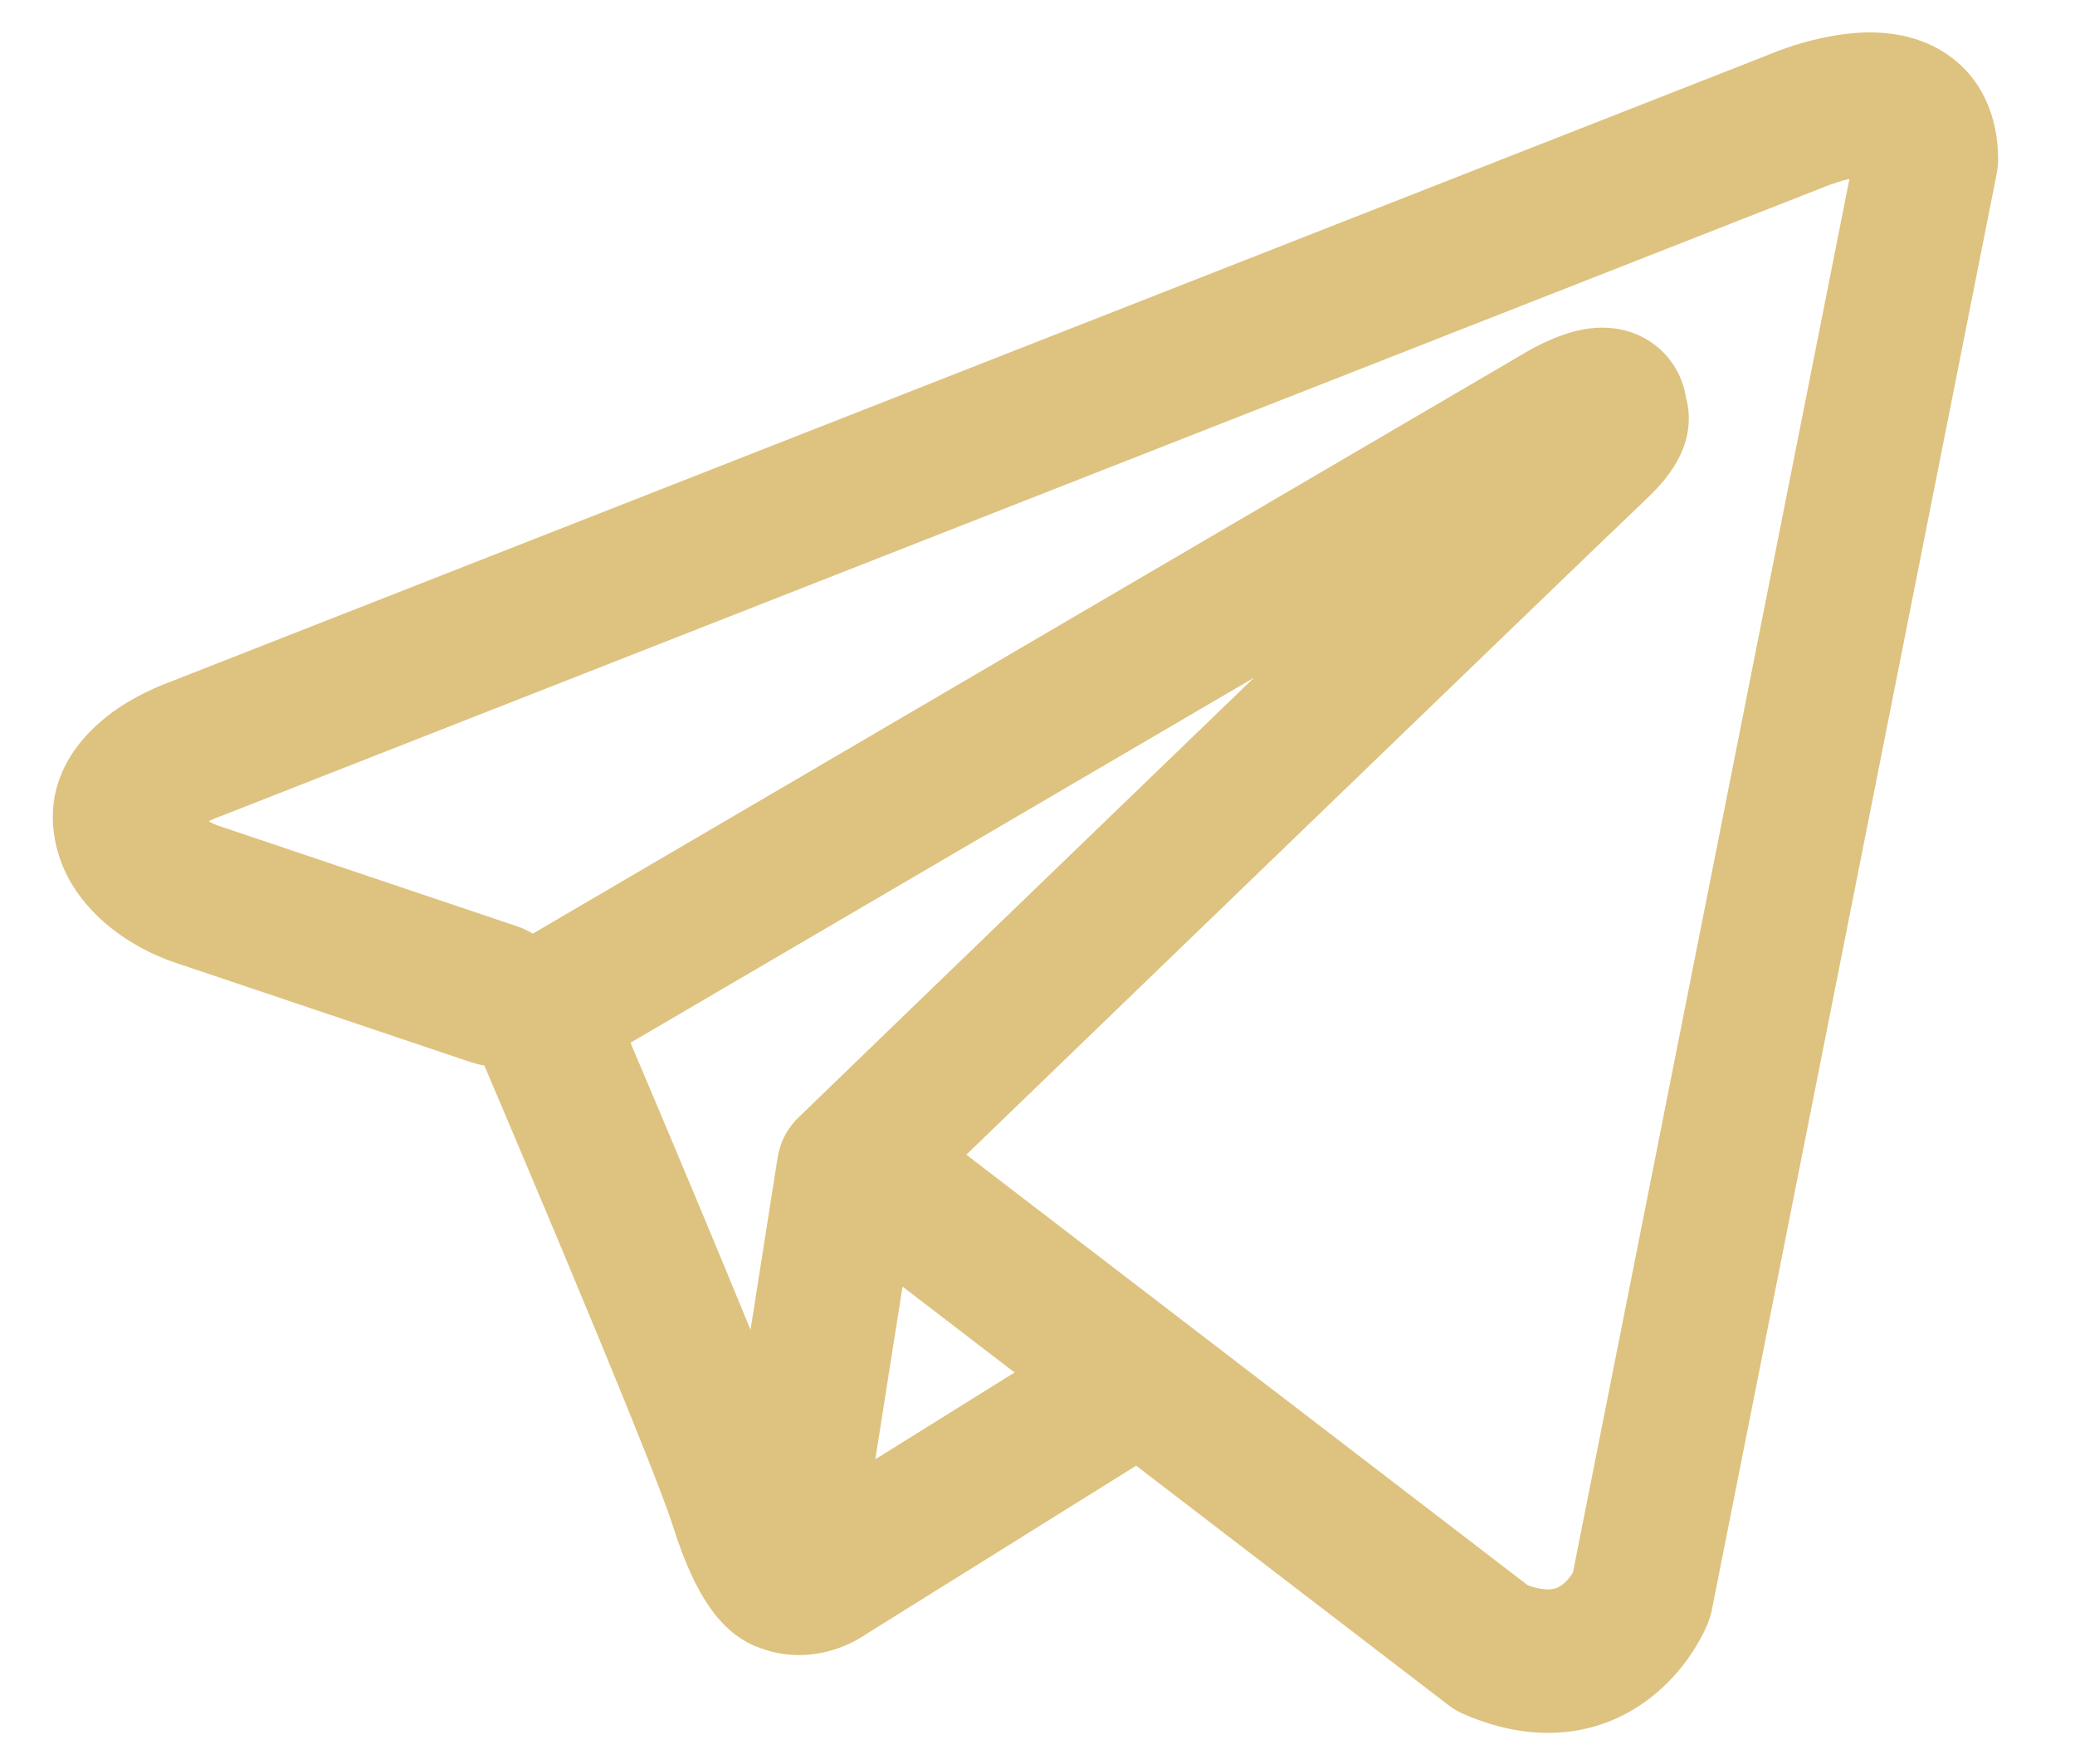 <svg width="20" height="17" viewBox="0 0 20 17" fill="none" xmlns="http://www.w3.org/2000/svg">
<path fill-rule="evenodd" clip-rule="evenodd" d="M4.546 10.239C4.587 10.252 4.627 10.262 4.668 10.268C4.712 10.372 4.77 10.507 4.837 10.665C5 11.05 5.22 11.57 5.447 12.113C5.91 13.221 6.377 14.363 6.48 14.689C6.607 15.093 6.742 15.368 6.89 15.556C6.966 15.653 7.054 15.737 7.157 15.801C7.209 15.834 7.264 15.86 7.321 15.88C7.323 15.881 7.326 15.882 7.328 15.882C7.623 15.994 7.892 15.947 8.061 15.891C8.151 15.86 8.224 15.824 8.275 15.794C8.302 15.779 8.324 15.765 8.342 15.753L8.346 15.75L10.951 14.125L13.96 16.432C14.004 16.466 14.052 16.495 14.104 16.517C14.465 16.675 14.815 16.73 15.145 16.685C15.473 16.64 15.734 16.502 15.928 16.346C16.119 16.194 16.248 16.024 16.328 15.897C16.369 15.832 16.4 15.775 16.422 15.732C16.432 15.709 16.441 15.691 16.448 15.675L16.457 15.655L16.46 15.647L16.461 15.644L16.462 15.642L16.462 15.641C16.478 15.601 16.49 15.56 16.499 15.519L19.246 1.67C19.254 1.626 19.259 1.581 19.259 1.535C19.259 1.13 19.106 0.744 18.747 0.51C18.44 0.31 18.098 0.302 17.881 0.318C17.648 0.336 17.433 0.393 17.288 0.439C17.213 0.463 17.15 0.486 17.104 0.504C17.081 0.513 17.063 0.52 17.049 0.526L17.038 0.531L1.633 6.574L1.631 6.574C1.622 6.578 1.609 6.583 1.594 6.589C1.564 6.6 1.524 6.616 1.478 6.638C1.387 6.679 1.259 6.743 1.128 6.833C0.918 6.977 0.437 7.369 0.518 8.018C0.583 8.535 0.937 8.852 1.153 9.005C1.271 9.089 1.384 9.149 1.466 9.188C1.504 9.206 1.583 9.238 1.617 9.252L1.626 9.256L4.546 10.239ZM17.577 1.804L17.575 1.805C17.568 1.808 17.56 1.811 17.552 1.814L2.129 7.865C2.121 7.868 2.112 7.871 2.104 7.874L2.096 7.877C2.086 7.881 2.069 7.887 2.048 7.897C2.037 7.902 2.024 7.908 2.012 7.914C2.029 7.924 2.045 7.933 2.06 7.94C2.074 7.946 2.085 7.951 2.091 7.953L4.987 8.928C5.04 8.946 5.09 8.97 5.135 8.998L14.699 3.4L14.708 3.394C14.715 3.39 14.724 3.385 14.735 3.379C14.757 3.366 14.787 3.35 14.823 3.332C14.889 3.298 14.995 3.248 15.115 3.211C15.198 3.185 15.444 3.113 15.709 3.198C15.873 3.251 16.043 3.364 16.153 3.555C16.208 3.65 16.237 3.746 16.251 3.833C16.289 3.971 16.283 4.107 16.254 4.224C16.19 4.477 16.012 4.675 15.851 4.826C15.712 4.955 13.919 6.684 12.15 8.391C11.268 9.242 10.395 10.085 9.742 10.715L9.314 11.128L14.726 15.278C14.85 15.322 14.923 15.32 14.957 15.315C14.998 15.31 15.031 15.294 15.065 15.267C15.102 15.237 15.136 15.196 15.16 15.157L15.161 15.155L17.826 1.724C17.786 1.733 17.746 1.744 17.707 1.757C17.664 1.771 17.628 1.784 17.604 1.793C17.592 1.798 17.584 1.801 17.579 1.803L17.577 1.804ZM9.779 13.227L8.699 12.399L8.437 14.063L9.779 13.227ZM7.709 10.757L8.782 9.72C9.435 9.09 10.308 8.247 11.19 7.396L12.087 6.531L6.077 10.049L6.109 10.125C6.273 10.511 6.494 11.034 6.722 11.58C6.893 11.988 7.071 12.418 7.234 12.816L7.495 11.157C7.52 10.997 7.598 10.858 7.709 10.757Z" fill="#DEC27F"/>
</svg>
